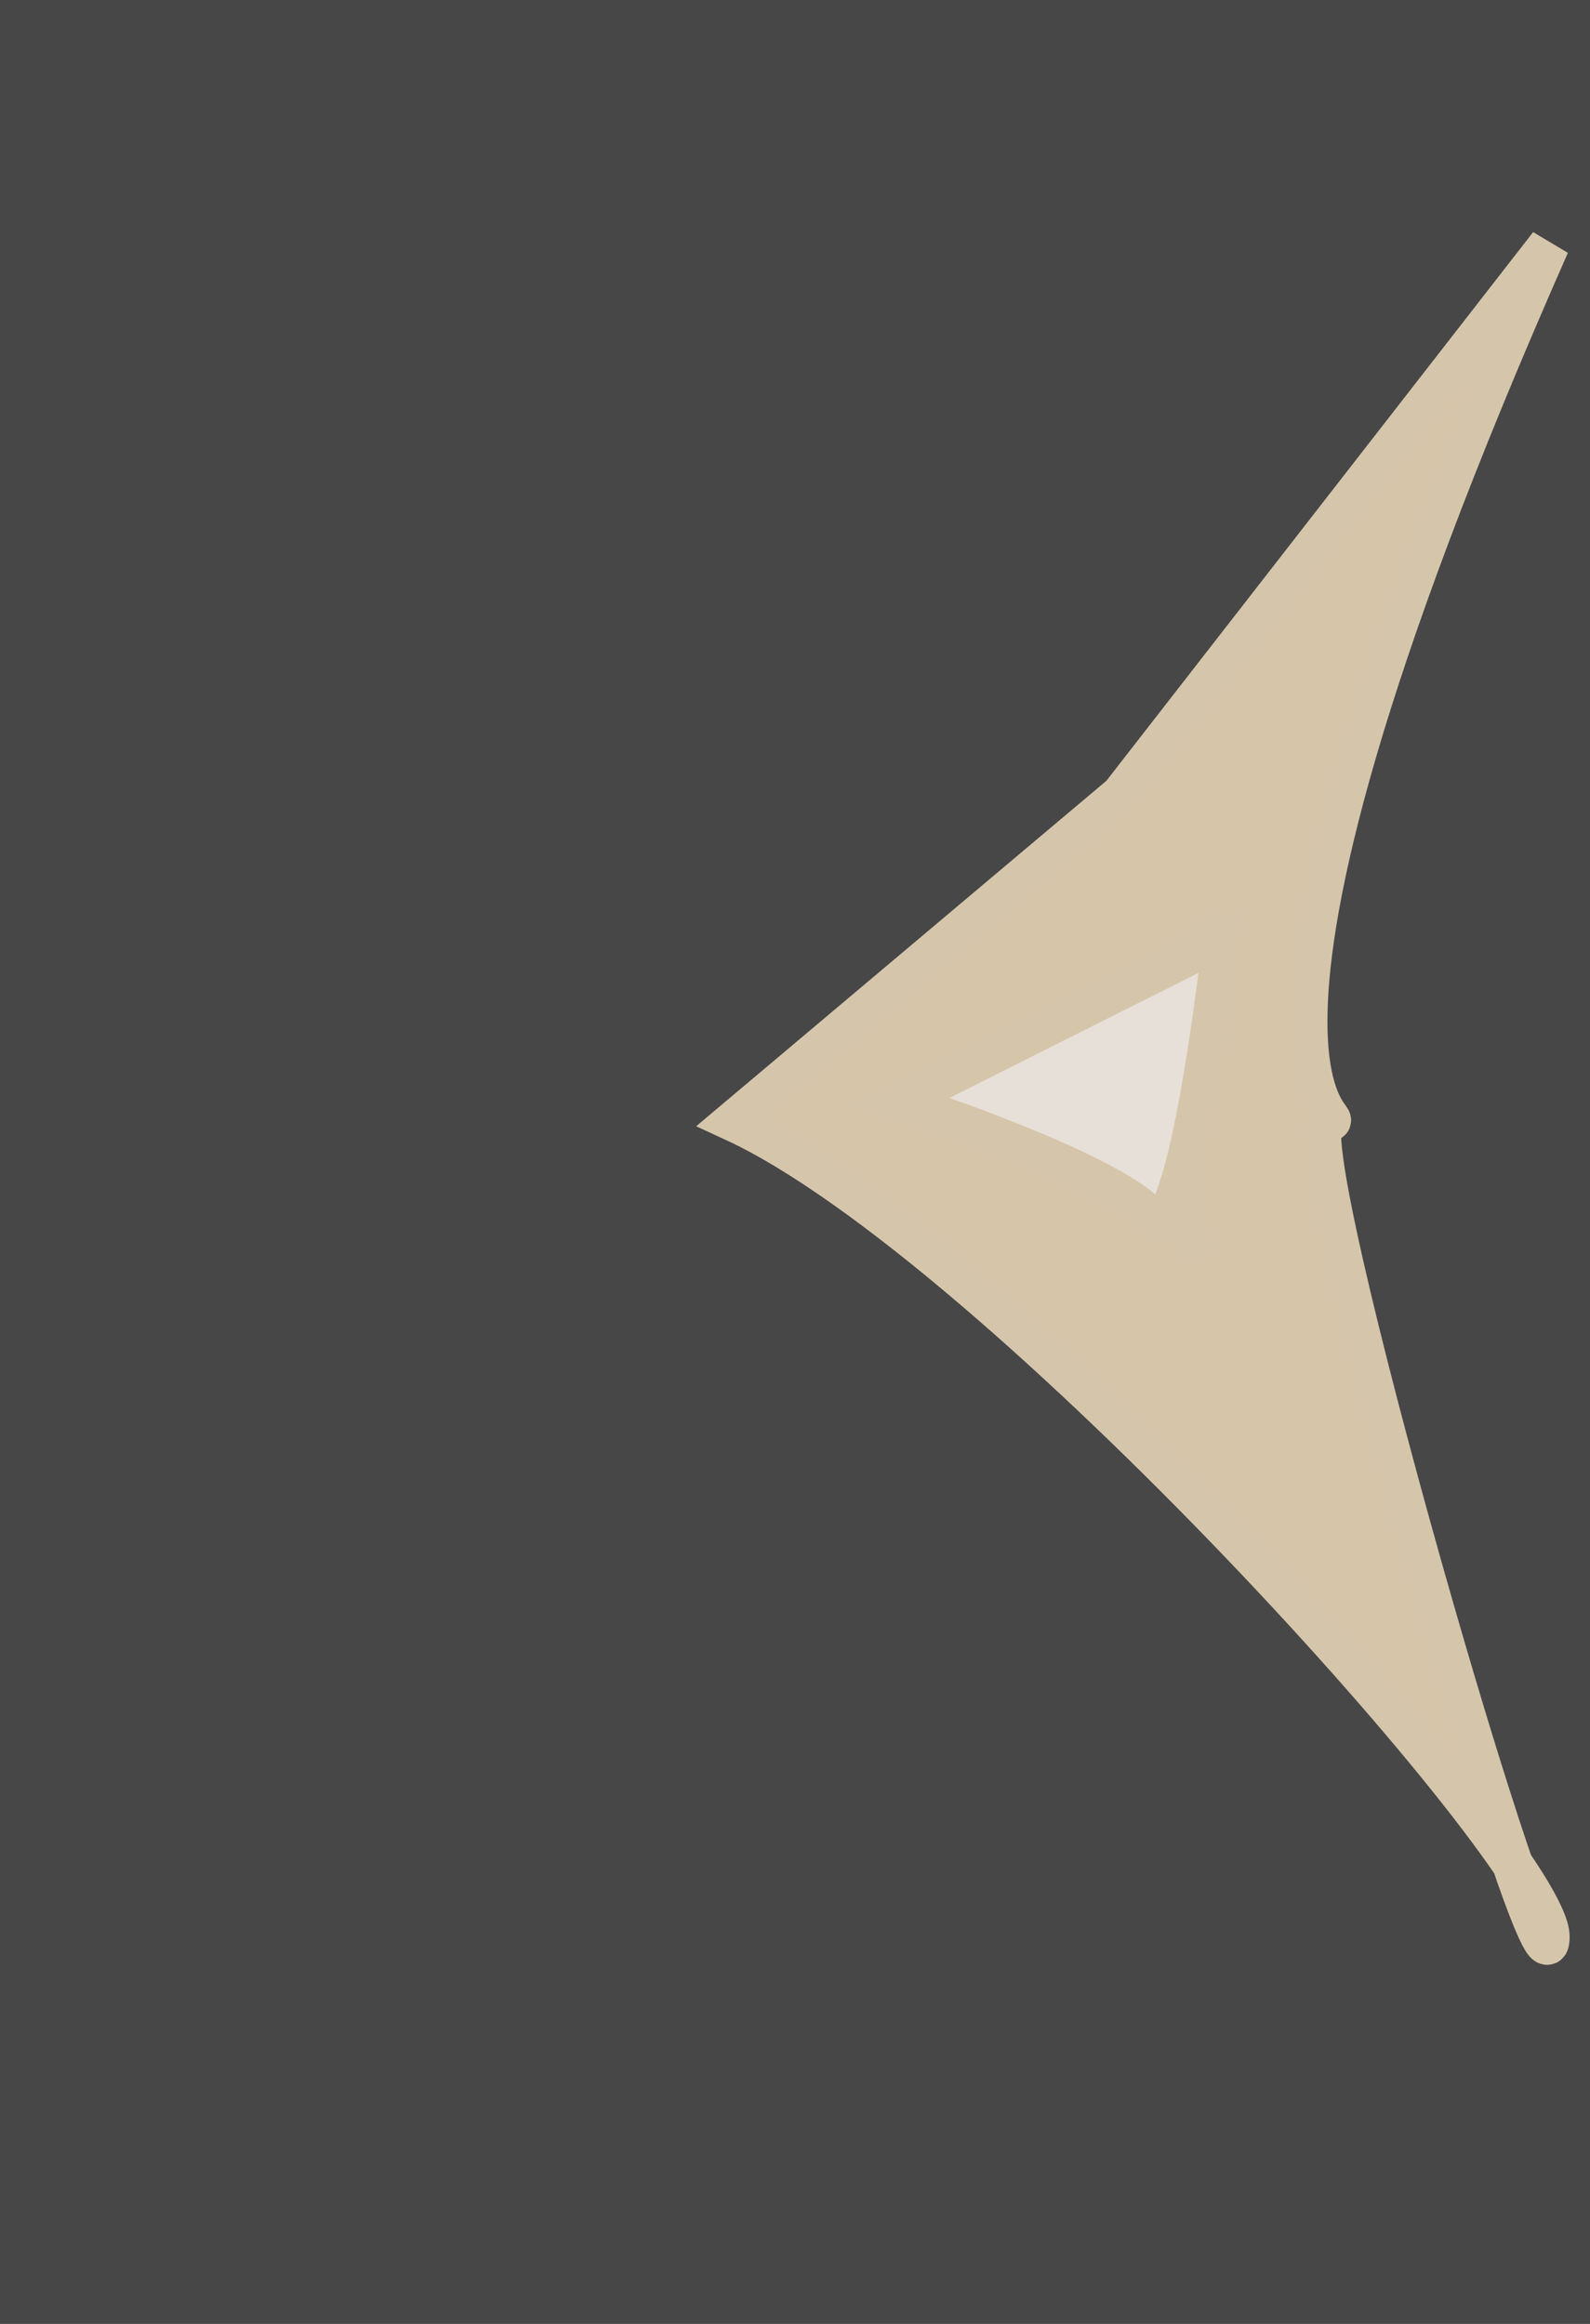 <svg width="39" height="57" viewBox="0 0 39 57" fill="none" xmlns="http://www.w3.org/2000/svg">
<rect x="0" y="0" width="39" height="57" fill="#333333" stroke="none"/>
<rect width="39" height="57" fill="white" fill-opacity="0.1"/>
<path d="M37.099 45.719C33.973 41.127 23.49 30.034 18 27.5L27.5 19.5L38 6C28.5 27.5 33.5 27.5 32.5 27.5C31.736 27.5 35.351 40.637 37.099 45.719C37.674 46.564 38 47.189 38 47.5C38 48.09 37.638 47.288 37.099 45.719Z" fill="#D6C5A9"/>
<path d="M29.5 23L29.316 23.143M29.316 23.143L25 26.5C26.5 27.833 29.716 30.1 29.316 30.5C28.916 30.9 29.044 25.929 29.316 23.143ZM38 6C28.5 27.5 33.5 27.5 32.5 27.5C31.5 27.5 38 50 38 47.5C38 45.5 24.5 30.5 18 27.5L27.5 19.5L38 6Z" stroke="#D5C6AB"/>
<path d="M22 27.02L30 23C29.704 25.68 28.933 30.81 28.222 29.891C27.511 28.972 23.778 27.594 22 27.02Z" fill="#E7E0D8" stroke="#D5C6AB"/>
</svg>
